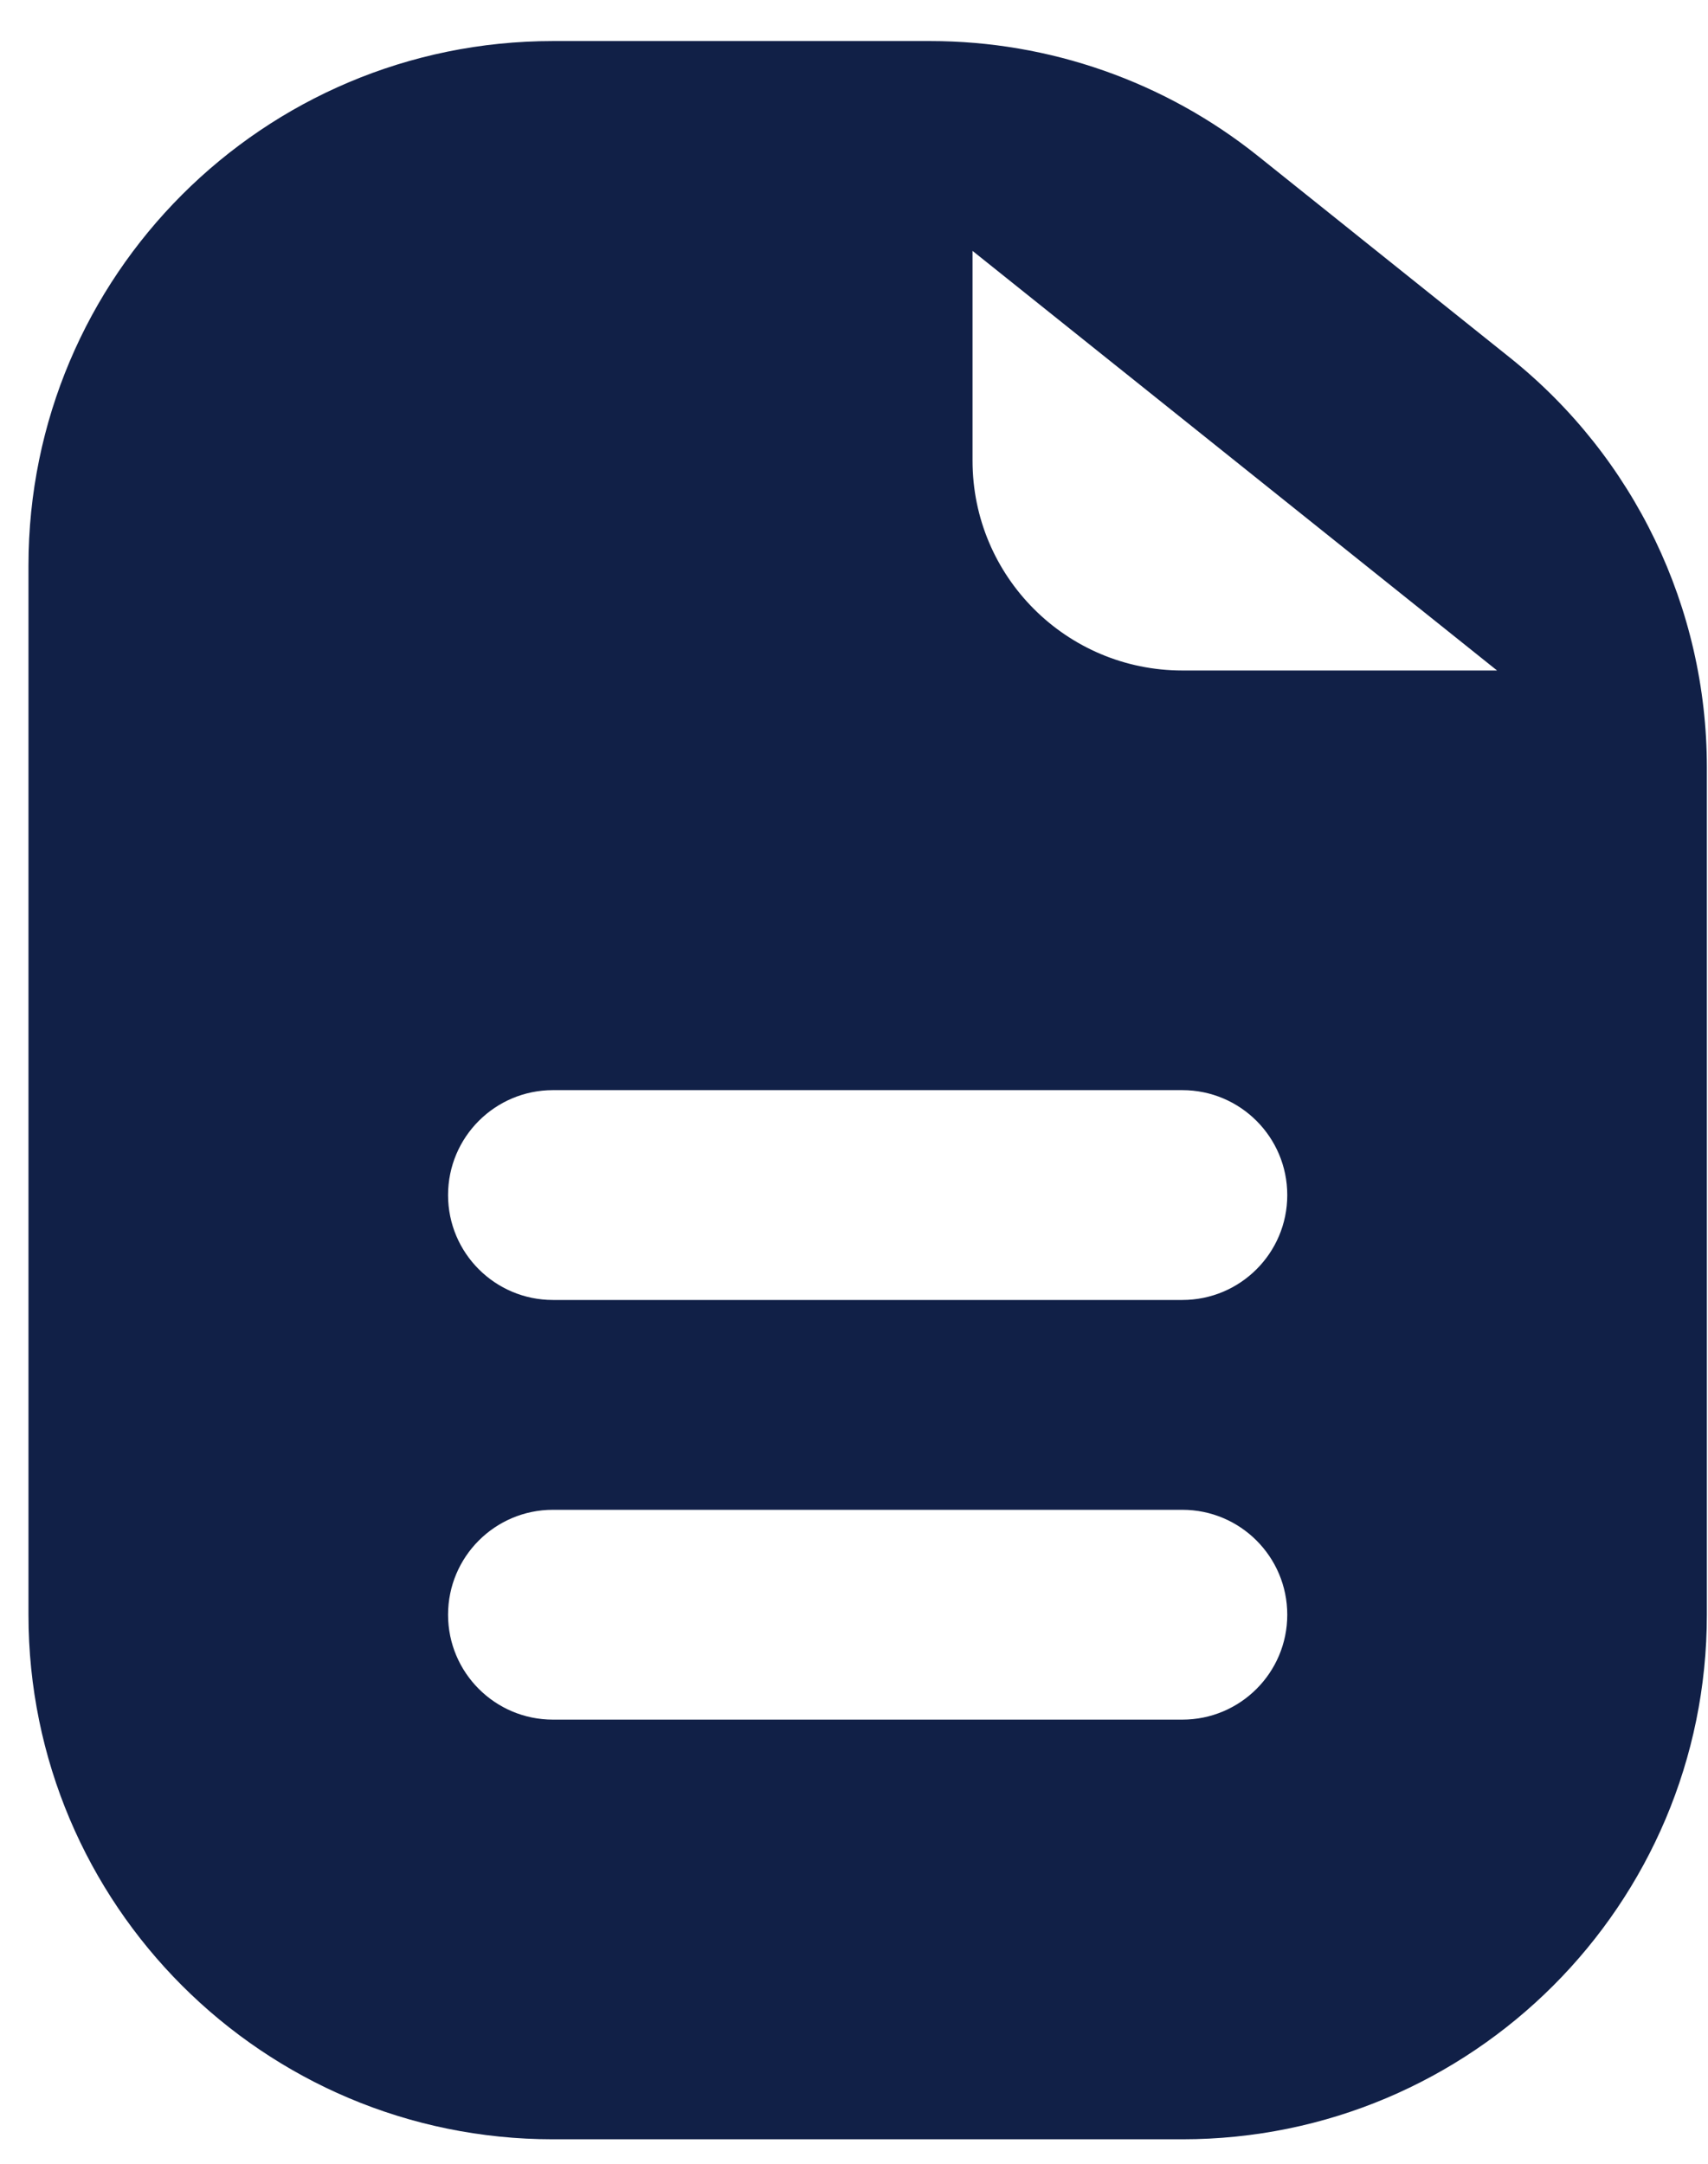 <svg width="30" height="38" viewBox="0 0 30 38" fill="none" xmlns="http://www.w3.org/2000/svg">
<path fill-rule="evenodd" clip-rule="evenodd" d="M0.5 9.933C0.5 4.845 4.625 0.721 9.712 0.721H16.34C18.431 0.721 20.461 1.433 22.094 2.739L26.522 6.282C28.707 8.03 29.98 10.677 29.98 13.475V28.358C29.98 33.446 25.855 37.57 20.767 37.57H9.712C4.625 37.57 0.5 33.446 0.5 28.358V9.933ZM17.082 8.091V4.406L26.295 11.775H20.767C18.732 11.775 17.082 10.126 17.082 8.091ZM7.87 20.988C7.87 19.97 8.695 19.145 9.712 19.145H20.767C21.785 19.145 22.61 19.97 22.61 20.988C22.61 22.006 21.785 22.83 20.767 22.83H9.712C8.695 22.83 7.87 22.006 7.87 20.988ZM9.712 26.515C8.695 26.515 7.87 27.34 7.87 28.358C7.87 29.375 8.695 30.2 9.712 30.2H20.767C21.785 30.2 22.61 29.375 22.61 28.358C22.61 27.34 21.785 26.515 20.767 26.515H9.712Z" fill="#112047"/>
</svg>
